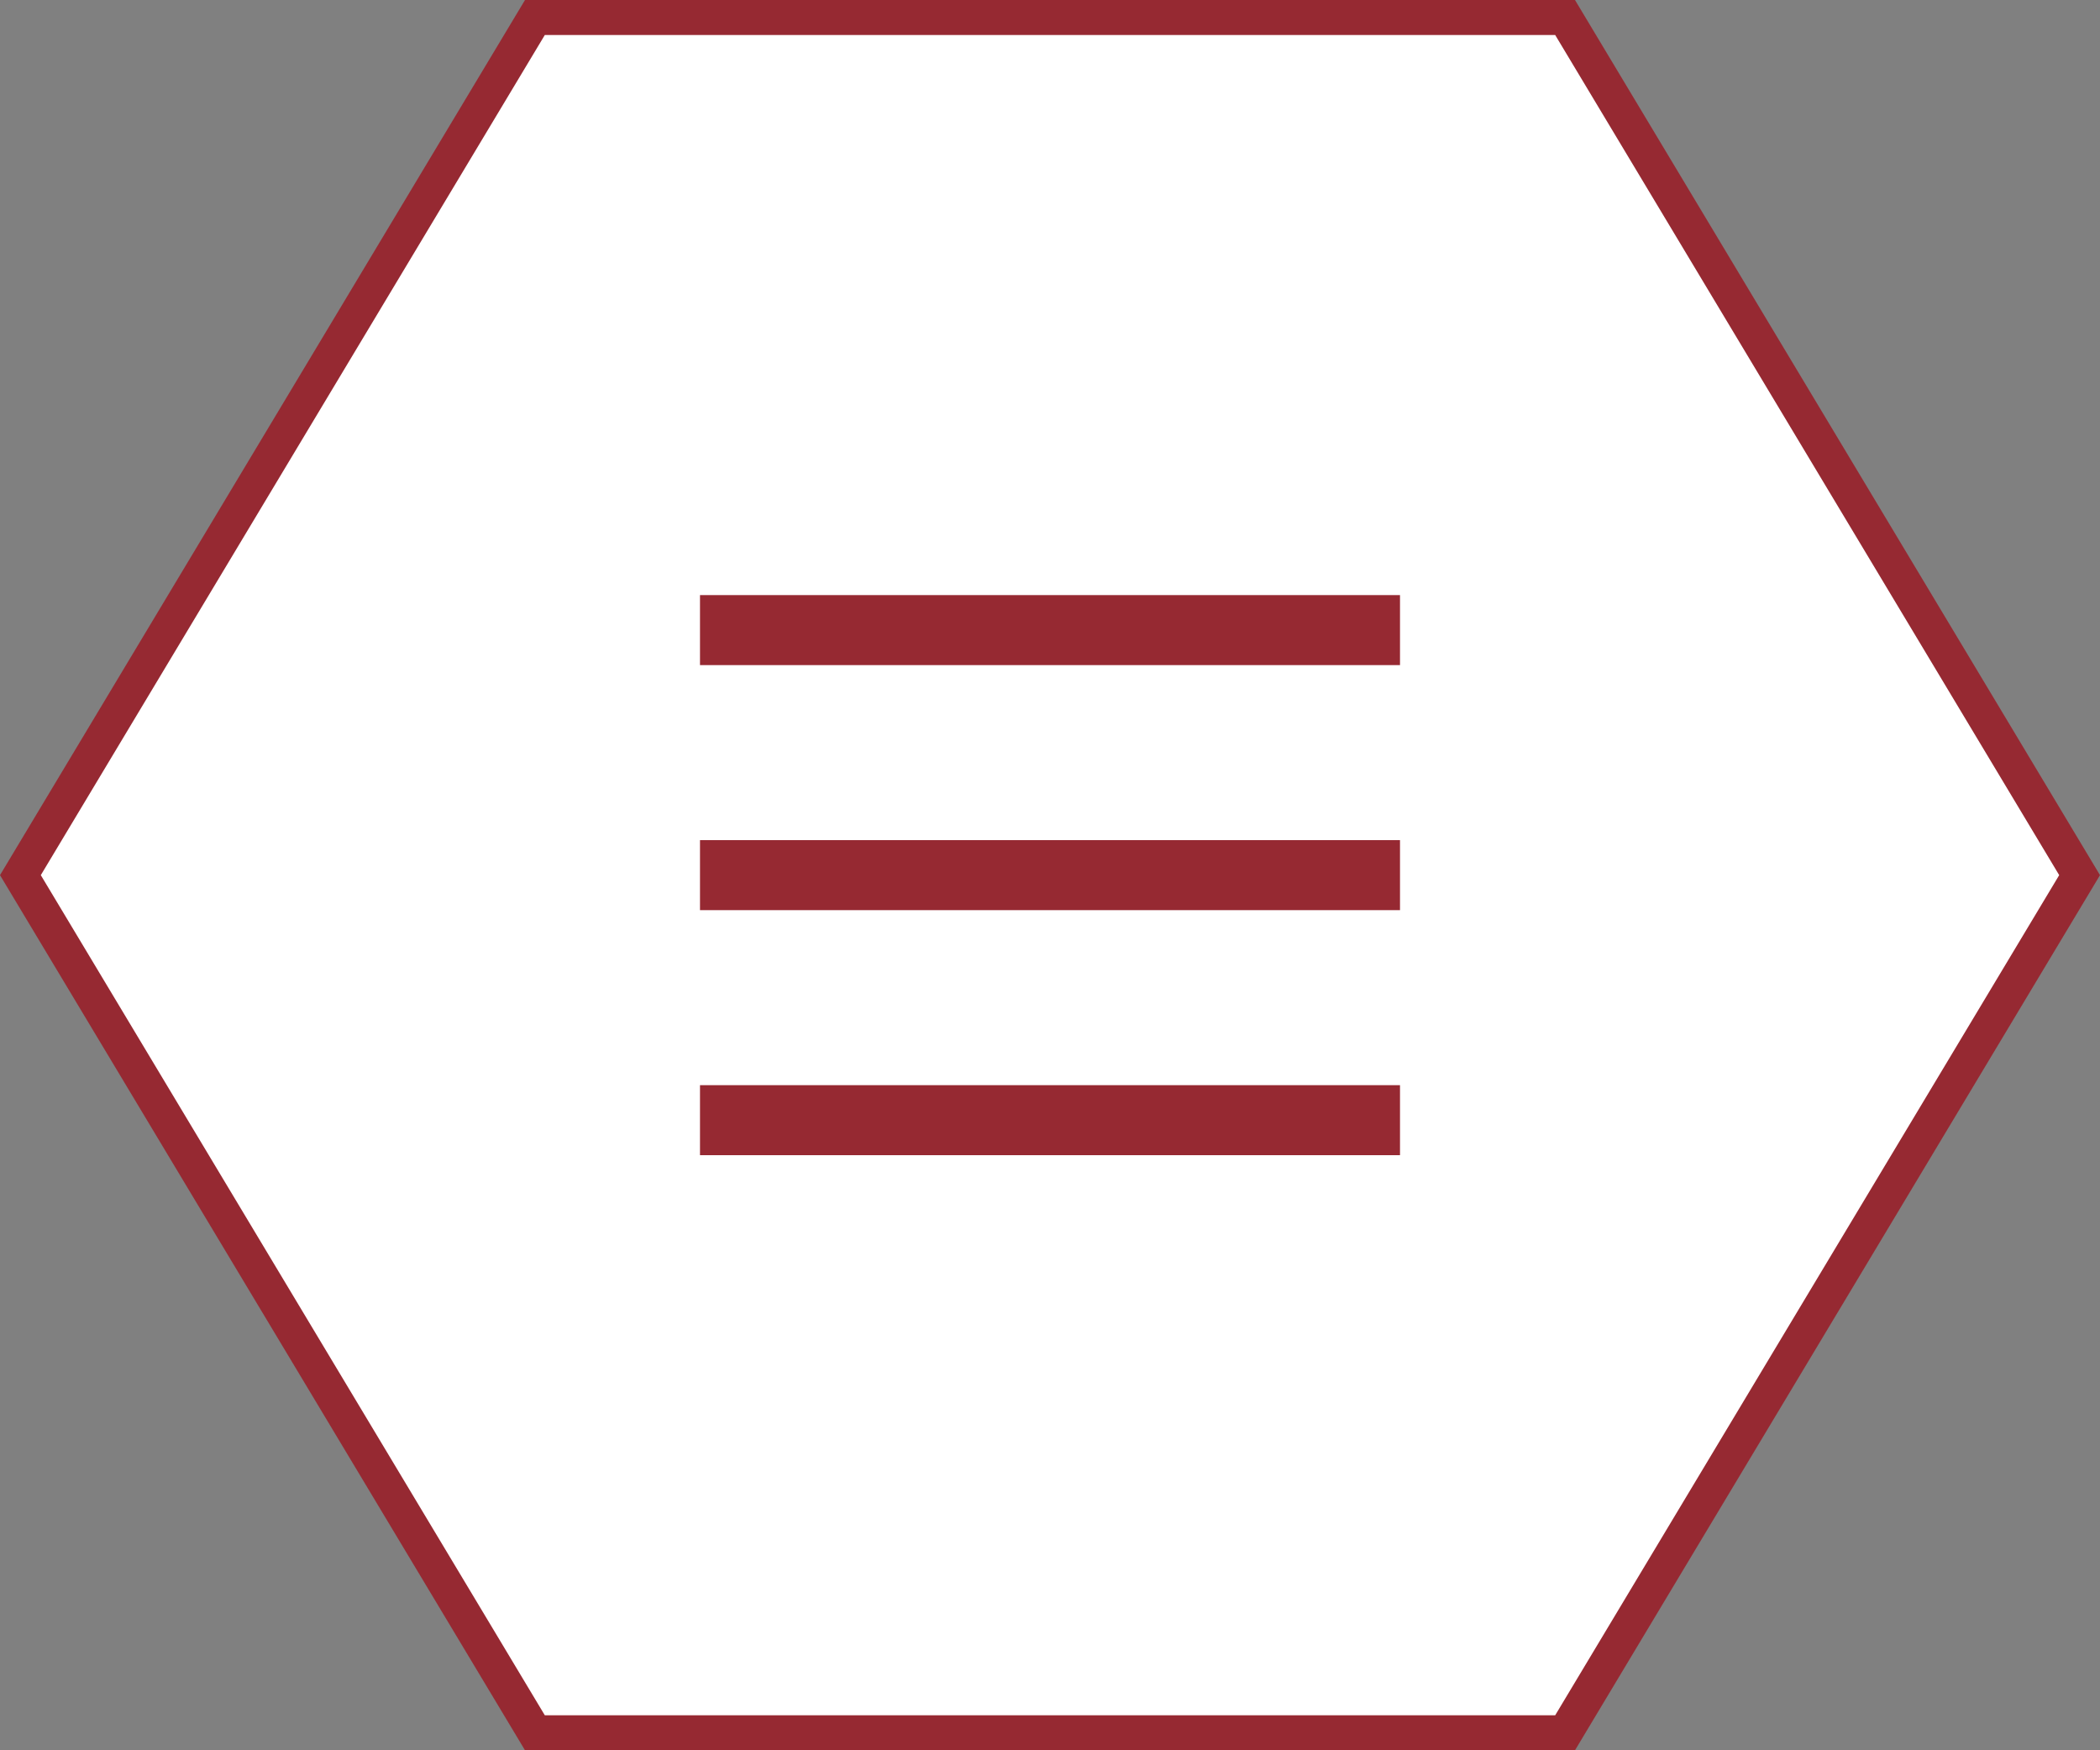 <svg xmlns="http://www.w3.org/2000/svg" width="60" height="50" viewBox="0 0 60 50" className="icon-fill">
  <rect x="0" y="0" width="60" height="50" fill="#808080" stroke="none"/>
  <g id="main-menu" transform="translate(-593 -55)">
    <g id="Polygon_3" data-name="Polygon 3" transform="translate(593 55)" fill="#fff">
      <path d="M 44.717 49.5 L 15.283 49.5 L 0.583 25 L 15.283 0.5 L 44.717 0.5 L 59.417 25 L 44.717 49.5 Z" stroke="none"/>
      <path d="M 15.566 1 L 1.166 25 L 15.566 49 L 44.434 49 L 58.834 25 L 44.434 1 L 15.566 1 M 15 0 L 45 0 L 60 25 L 45 50 L 15 50 L 0 25 L 15 0 Z" stroke="none" fill="#962932"/>
    </g>
    <g id="Group_133" data-name="Group 133" transform="translate(1.5 -0.5)">
      <line id="Line_11" data-name="Line 11" x2="20" transform="translate(611.5 80.5)" fill="none" stroke="#962932" stroke-width="2"/>
      <line id="Line_12" data-name="Line 12" x2="20" transform="translate(611.5 73.5)" fill="none" stroke="#962932" stroke-width="2"/>
      <line id="Line_13" data-name="Line 13" x2="20" transform="translate(611.5 87.5)" fill="none" stroke="#962932" stroke-width="2"/>
    </g>
  </g>
</svg>
